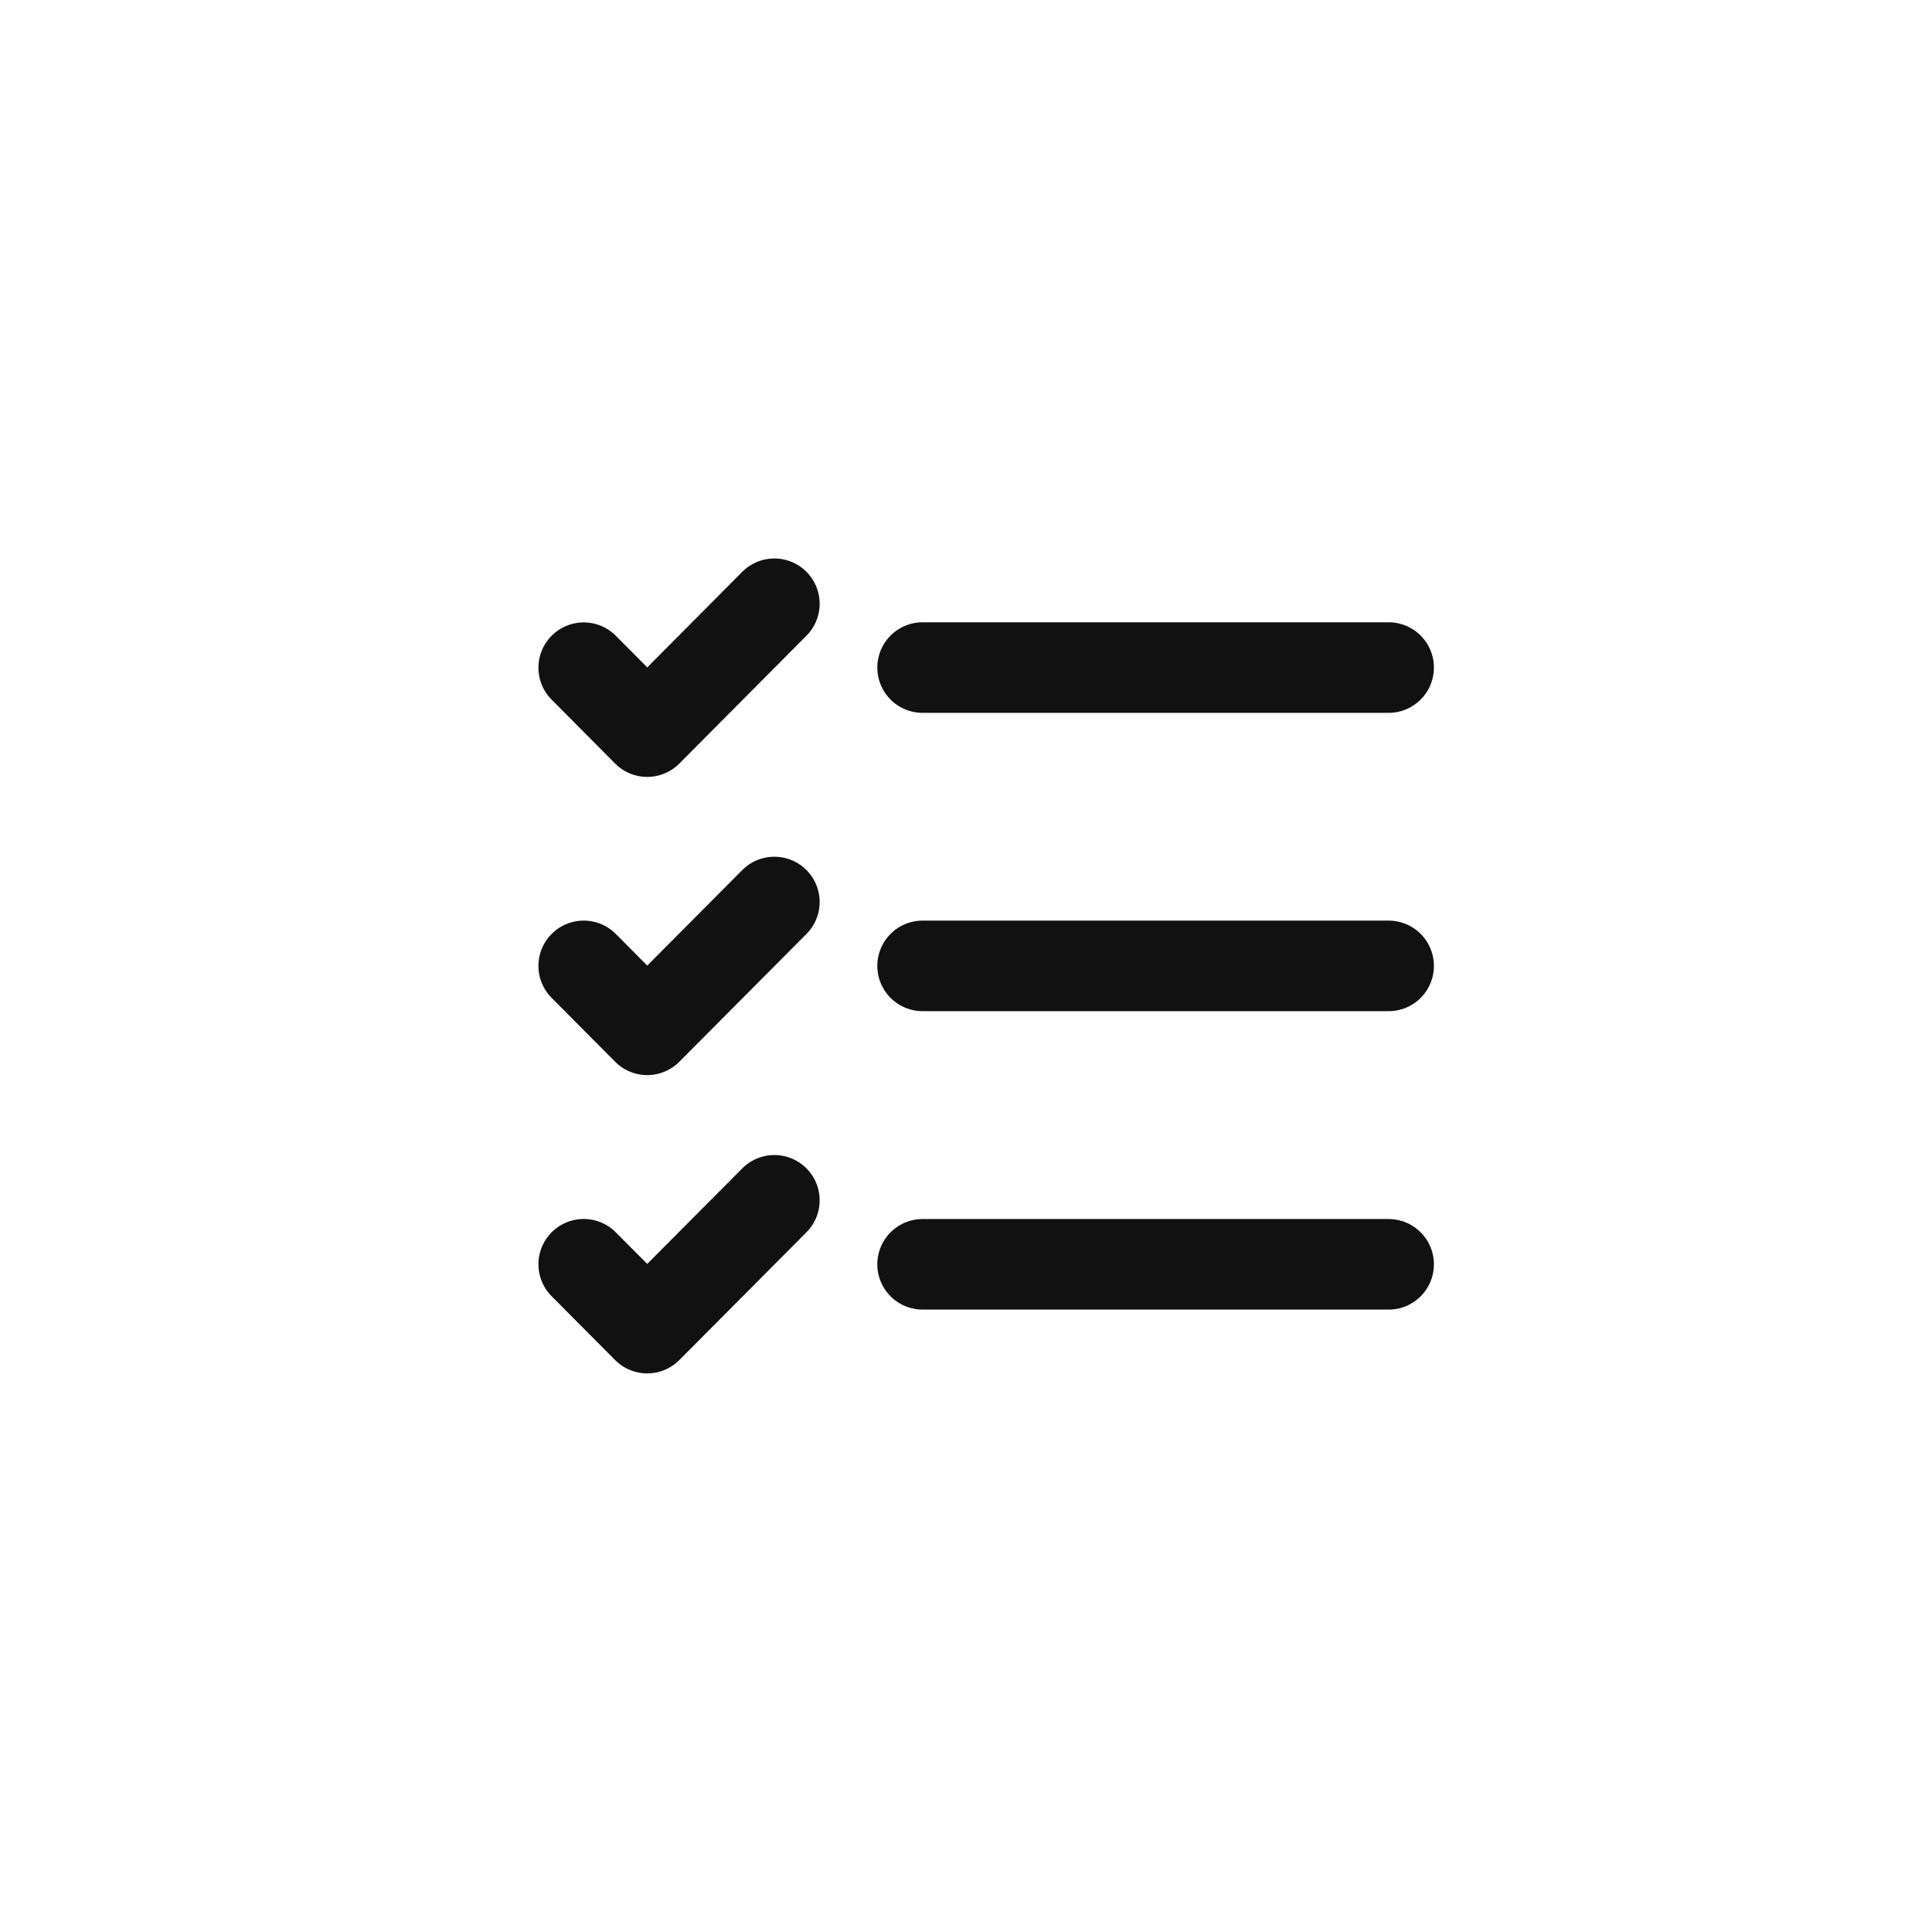 <svg width="32" height="32" viewBox="0 0 32 32" fill="none" xmlns="http://www.w3.org/2000/svg">
<path d="M9.668 11.059L10.72 12.118L12.826 10" stroke="#111111" stroke-width="1.5" stroke-linecap="round" stroke-linejoin="round"/>
<path d="M9.668 15.998L10.72 17.057L12.826 14.94" stroke="#111111" stroke-width="1.5" stroke-linecap="round" stroke-linejoin="round"/>
<path d="M9.668 20.94L10.72 21.998L12.826 19.881" stroke="#111111" stroke-width="1.5" stroke-linecap="round" stroke-linejoin="round"/>
<path d="M15.281 15.998H23" stroke="#111111" stroke-width="1.5" stroke-linecap="round" stroke-linejoin="round"/>
<path d="M15.281 20.941H23" stroke="#111111" stroke-width="1.5" stroke-linecap="round" stroke-linejoin="round"/>
<path d="M15.281 11.057H23" stroke="#111111" stroke-width="1.5" stroke-linecap="round" stroke-linejoin="round"/>
</svg>
